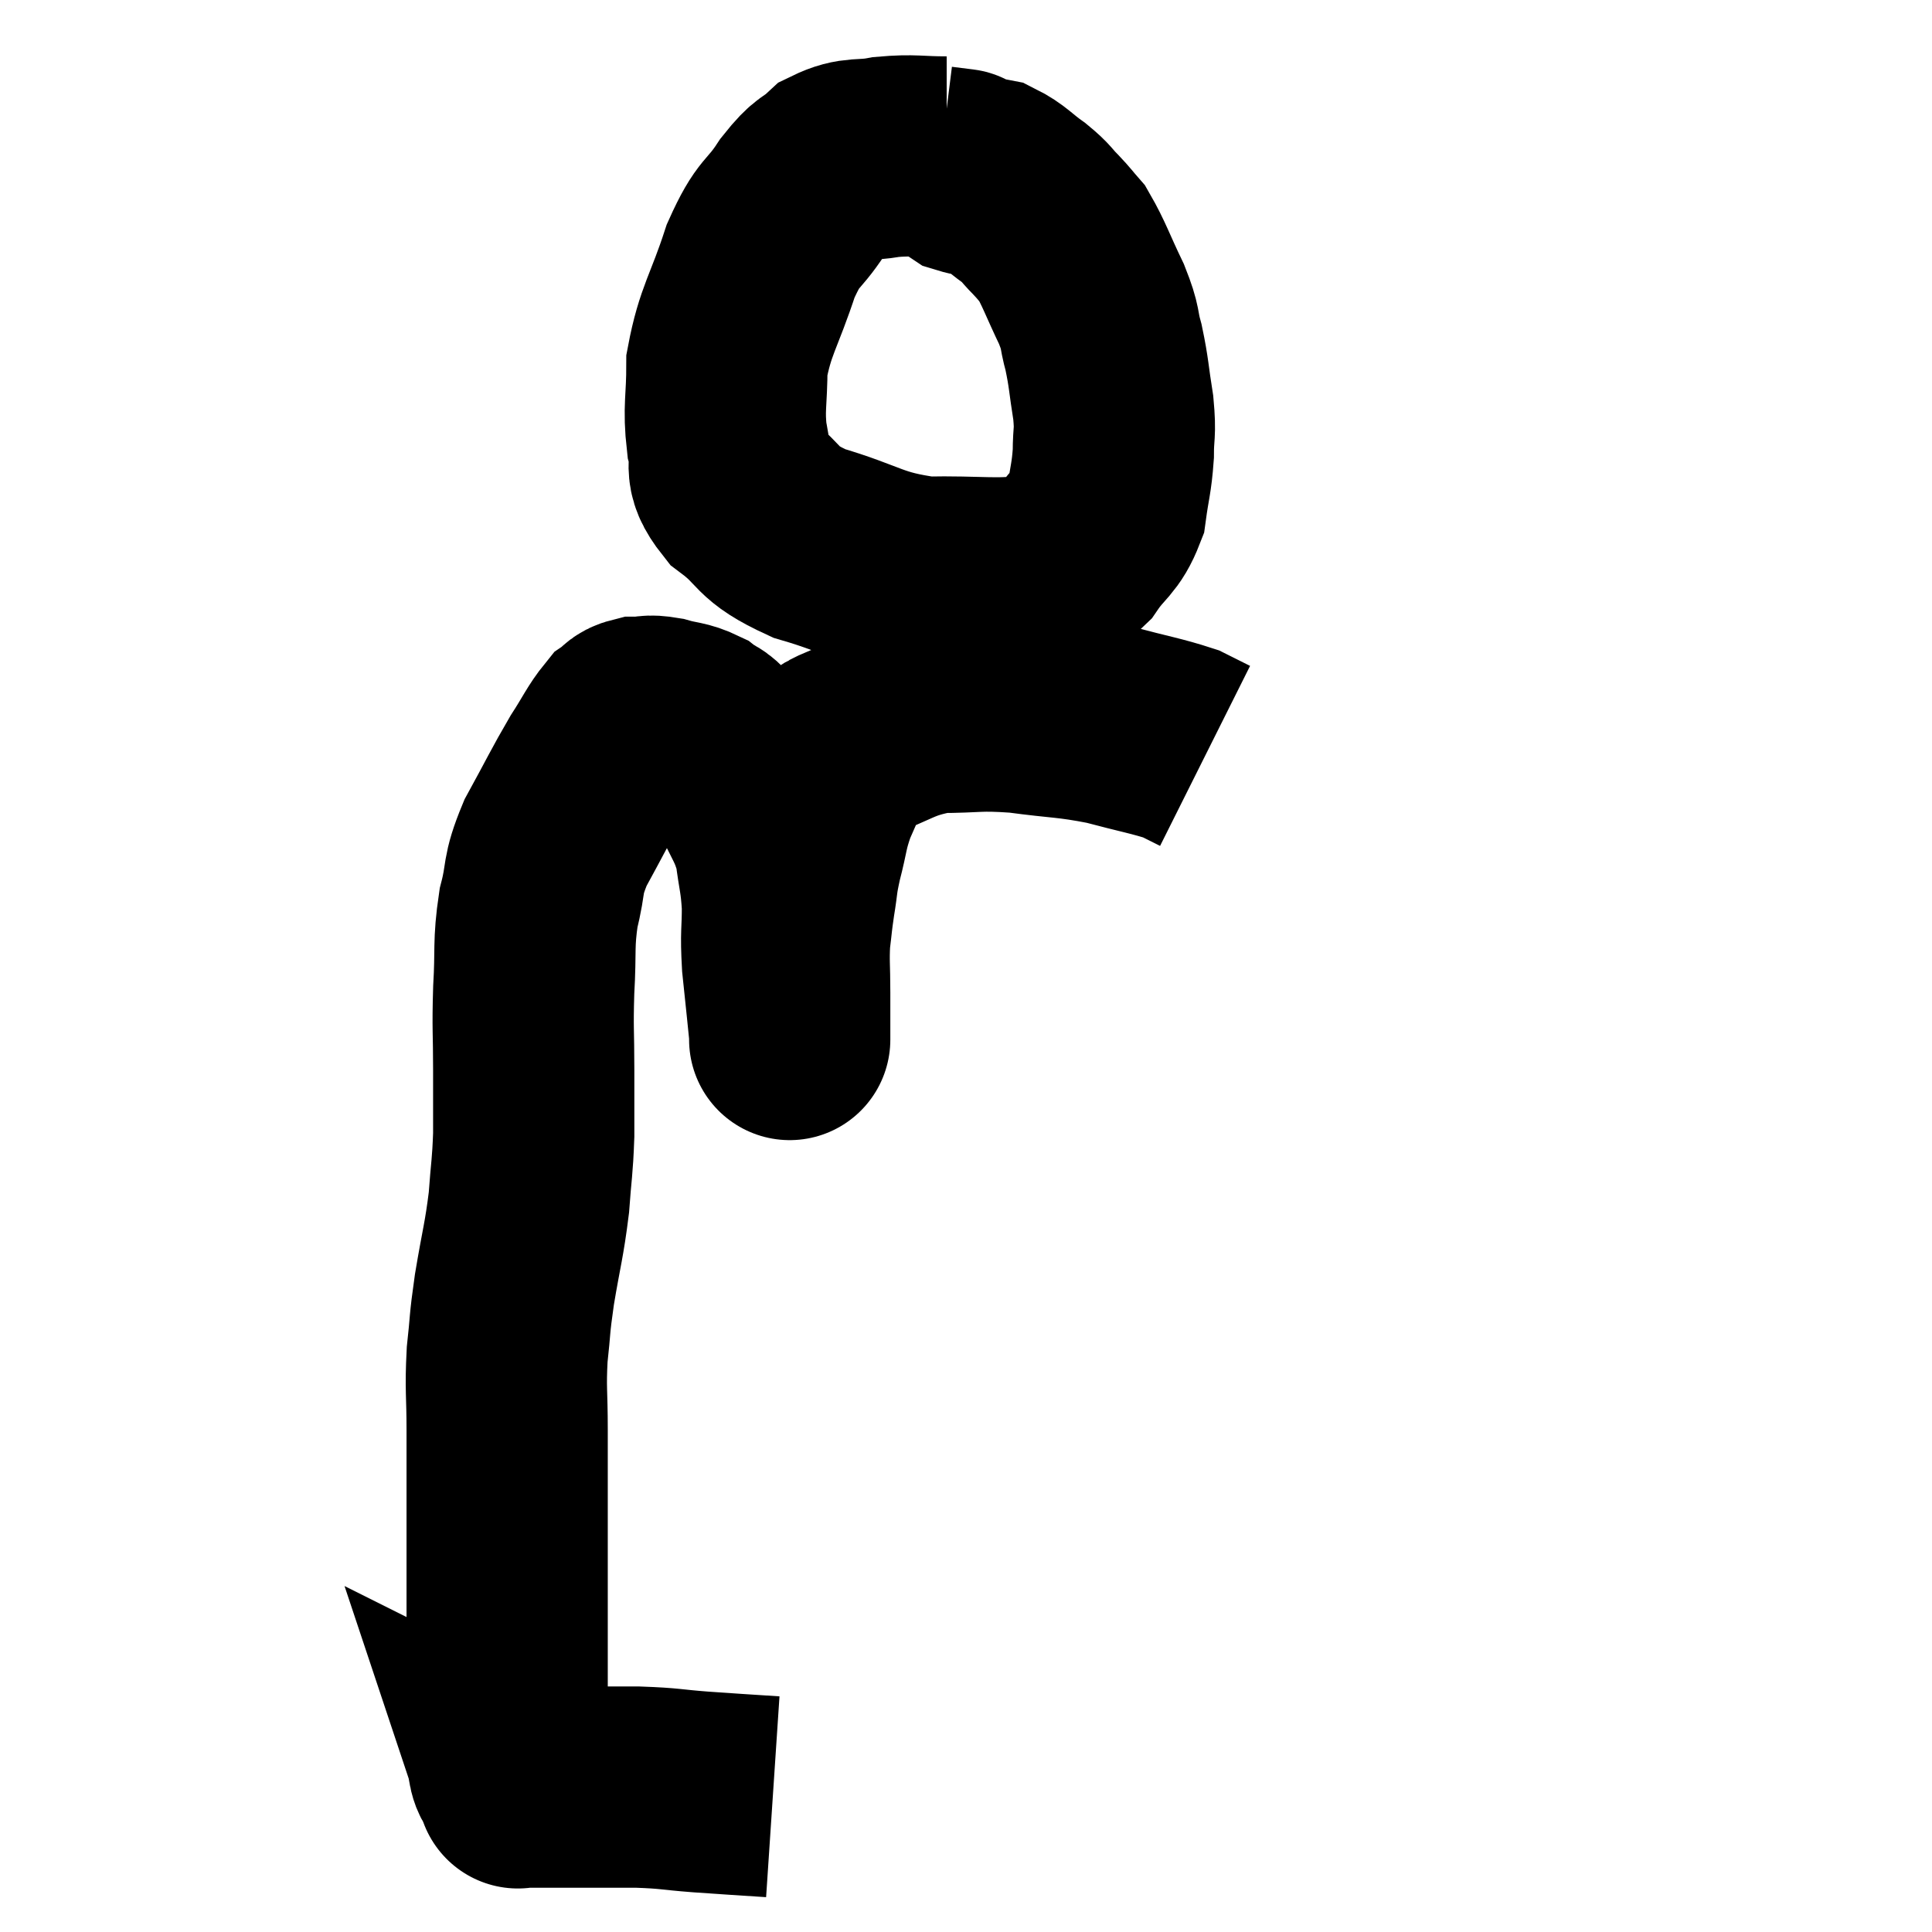 <svg width="48" height="48" viewBox="0 0 48 48" xmlns="http://www.w3.org/2000/svg"><path d="M 19.2 44.64 C 18.3 44.58, 18.24 44.58, 17.4 44.52 C 16.62 44.46, 16.68 44.43, 15.84 44.4 C 14.94 44.4, 14.64 44.4, 14.04 44.4 C 13.74 44.4, 13.635 44.4, 13.44 44.4 C 13.35 44.4, 13.305 44.4, 13.26 44.4 C 13.26 44.4, 13.335 44.4, 13.26 44.4 C 13.11 44.4, 13.035 44.4, 12.96 44.4 C 12.96 44.4, 12.99 44.415, 12.96 44.4 C 12.9 44.37, 12.87 44.355, 12.84 44.34 C 12.84 44.34, 12.9 44.52, 12.84 44.34 C 12.72 43.98, 12.66 44.175, 12.6 43.62 C 12.6 42.87, 12.6 42.855, 12.6 42.12 C 12.6 41.4, 12.6 41.37, 12.6 40.68 C 12.6 40.02, 12.6 40.185, 12.6 39.36 C 12.6 38.37, 12.6 38.34, 12.6 37.38 C 12.6 36.45, 12.6 36.45, 12.6 35.52 C 12.6 34.59, 12.555 34.53, 12.6 33.66 C 12.69 32.85, 12.645 32.985, 12.78 32.04 C 12.96 30.96, 13.02 30.84, 13.14 29.88 C 13.2 29.04, 13.23 29.025, 13.26 28.2 C 13.26 27.39, 13.26 27.48, 13.26 26.58 C 13.26 25.59, 13.23 25.605, 13.26 24.6 C 13.32 23.58, 13.245 23.475, 13.38 22.56 C 13.59 21.75, 13.44 21.81, 13.8 20.94 C 14.31 20.01, 14.4 19.8, 14.82 19.08 C 15.15 18.57, 15.225 18.375, 15.48 18.06 C 15.66 17.94, 15.6 17.88, 15.84 17.82 C 16.14 17.82, 16.08 17.76, 16.44 17.82 C 16.86 17.94, 16.935 17.895, 17.28 18.06 C 17.55 18.27, 17.49 18.12, 17.82 18.48 C 18.21 18.99, 18.24 18.855, 18.6 19.5 C 18.93 20.28, 19.05 20.31, 19.26 21.06 C 19.35 21.78, 19.395 21.78, 19.44 22.5 C 19.44 23.22, 19.395 23.145, 19.44 23.94 C 19.53 24.81, 19.575 25.215, 19.62 25.68 C 19.62 25.74, 19.62 25.77, 19.62 25.8 C 19.62 25.8, 19.62 25.8, 19.62 25.8 C 19.62 25.8, 19.62 25.8, 19.62 25.8 C 19.62 25.8, 19.62 25.86, 19.62 25.8 C 19.62 25.68, 19.62 25.845, 19.62 25.56 C 19.62 25.11, 19.62 25.215, 19.62 24.66 C 19.62 24, 19.59 23.91, 19.62 23.34 C 19.68 22.86, 19.665 22.89, 19.74 22.38 C 19.83 21.84, 19.785 21.915, 19.92 21.3 C 20.1 20.61, 20.055 20.565, 20.28 19.92 C 20.55 19.32, 20.625 19.08, 20.82 18.72 C 20.94 18.6, 20.445 18.735, 21.06 18.48 C 22.17 18.09, 22.215 17.895, 23.28 17.7 C 24.3 17.7, 24.255 17.625, 25.32 17.7 C 26.43 17.85, 26.535 17.805, 27.54 18 C 28.44 18.24, 28.74 18.285, 29.34 18.48 C 29.64 18.63, 29.79 18.705, 29.94 18.78 L 29.94 18.78" fill="none" stroke="black" stroke-width="5"></path><path d="M 23.52 3.9 C 22.77 3.9, 22.71 3.84, 22.02 3.9 C 21.39 4.02, 21.285 3.885, 20.76 4.14 C 20.34 4.53, 20.385 4.335, 19.92 4.92 C 19.41 5.7, 19.365 5.445, 18.9 6.48 C 18.48 7.77, 18.27 7.95, 18.06 9.06 C 18.06 9.99, 17.97 10.125, 18.06 10.92 C 18.24 11.58, 17.91 11.595, 18.42 12.24 C 19.26 12.87, 18.96 12.975, 20.1 13.5 C 21.54 13.92, 21.57 14.145, 22.98 14.34 C 24.36 14.31, 24.81 14.43, 25.74 14.28 C 26.22 14.01, 26.265 14.16, 26.7 13.74 C 27.09 13.17, 27.24 13.215, 27.48 12.6 C 27.57 11.94, 27.615 11.895, 27.66 11.28 C 27.66 10.71, 27.72 10.8, 27.66 10.14 C 27.54 9.39, 27.555 9.285, 27.42 8.64 C 27.27 8.1, 27.375 8.205, 27.12 7.56 C 26.76 6.81, 26.685 6.555, 26.4 6.06 C 26.19 5.82, 26.22 5.835, 25.98 5.58 C 25.71 5.31, 25.785 5.325, 25.44 5.04 C 25.02 4.74, 24.96 4.62, 24.6 4.44 C 24.3 4.38, 24.195 4.38, 24 4.32 C 23.91 4.26, 23.865 4.23, 23.82 4.2 C 23.82 4.2, 23.94 4.215, 23.82 4.2 L 23.34 4.14" fill="none" stroke="black" stroke-width="5"></path></svg>